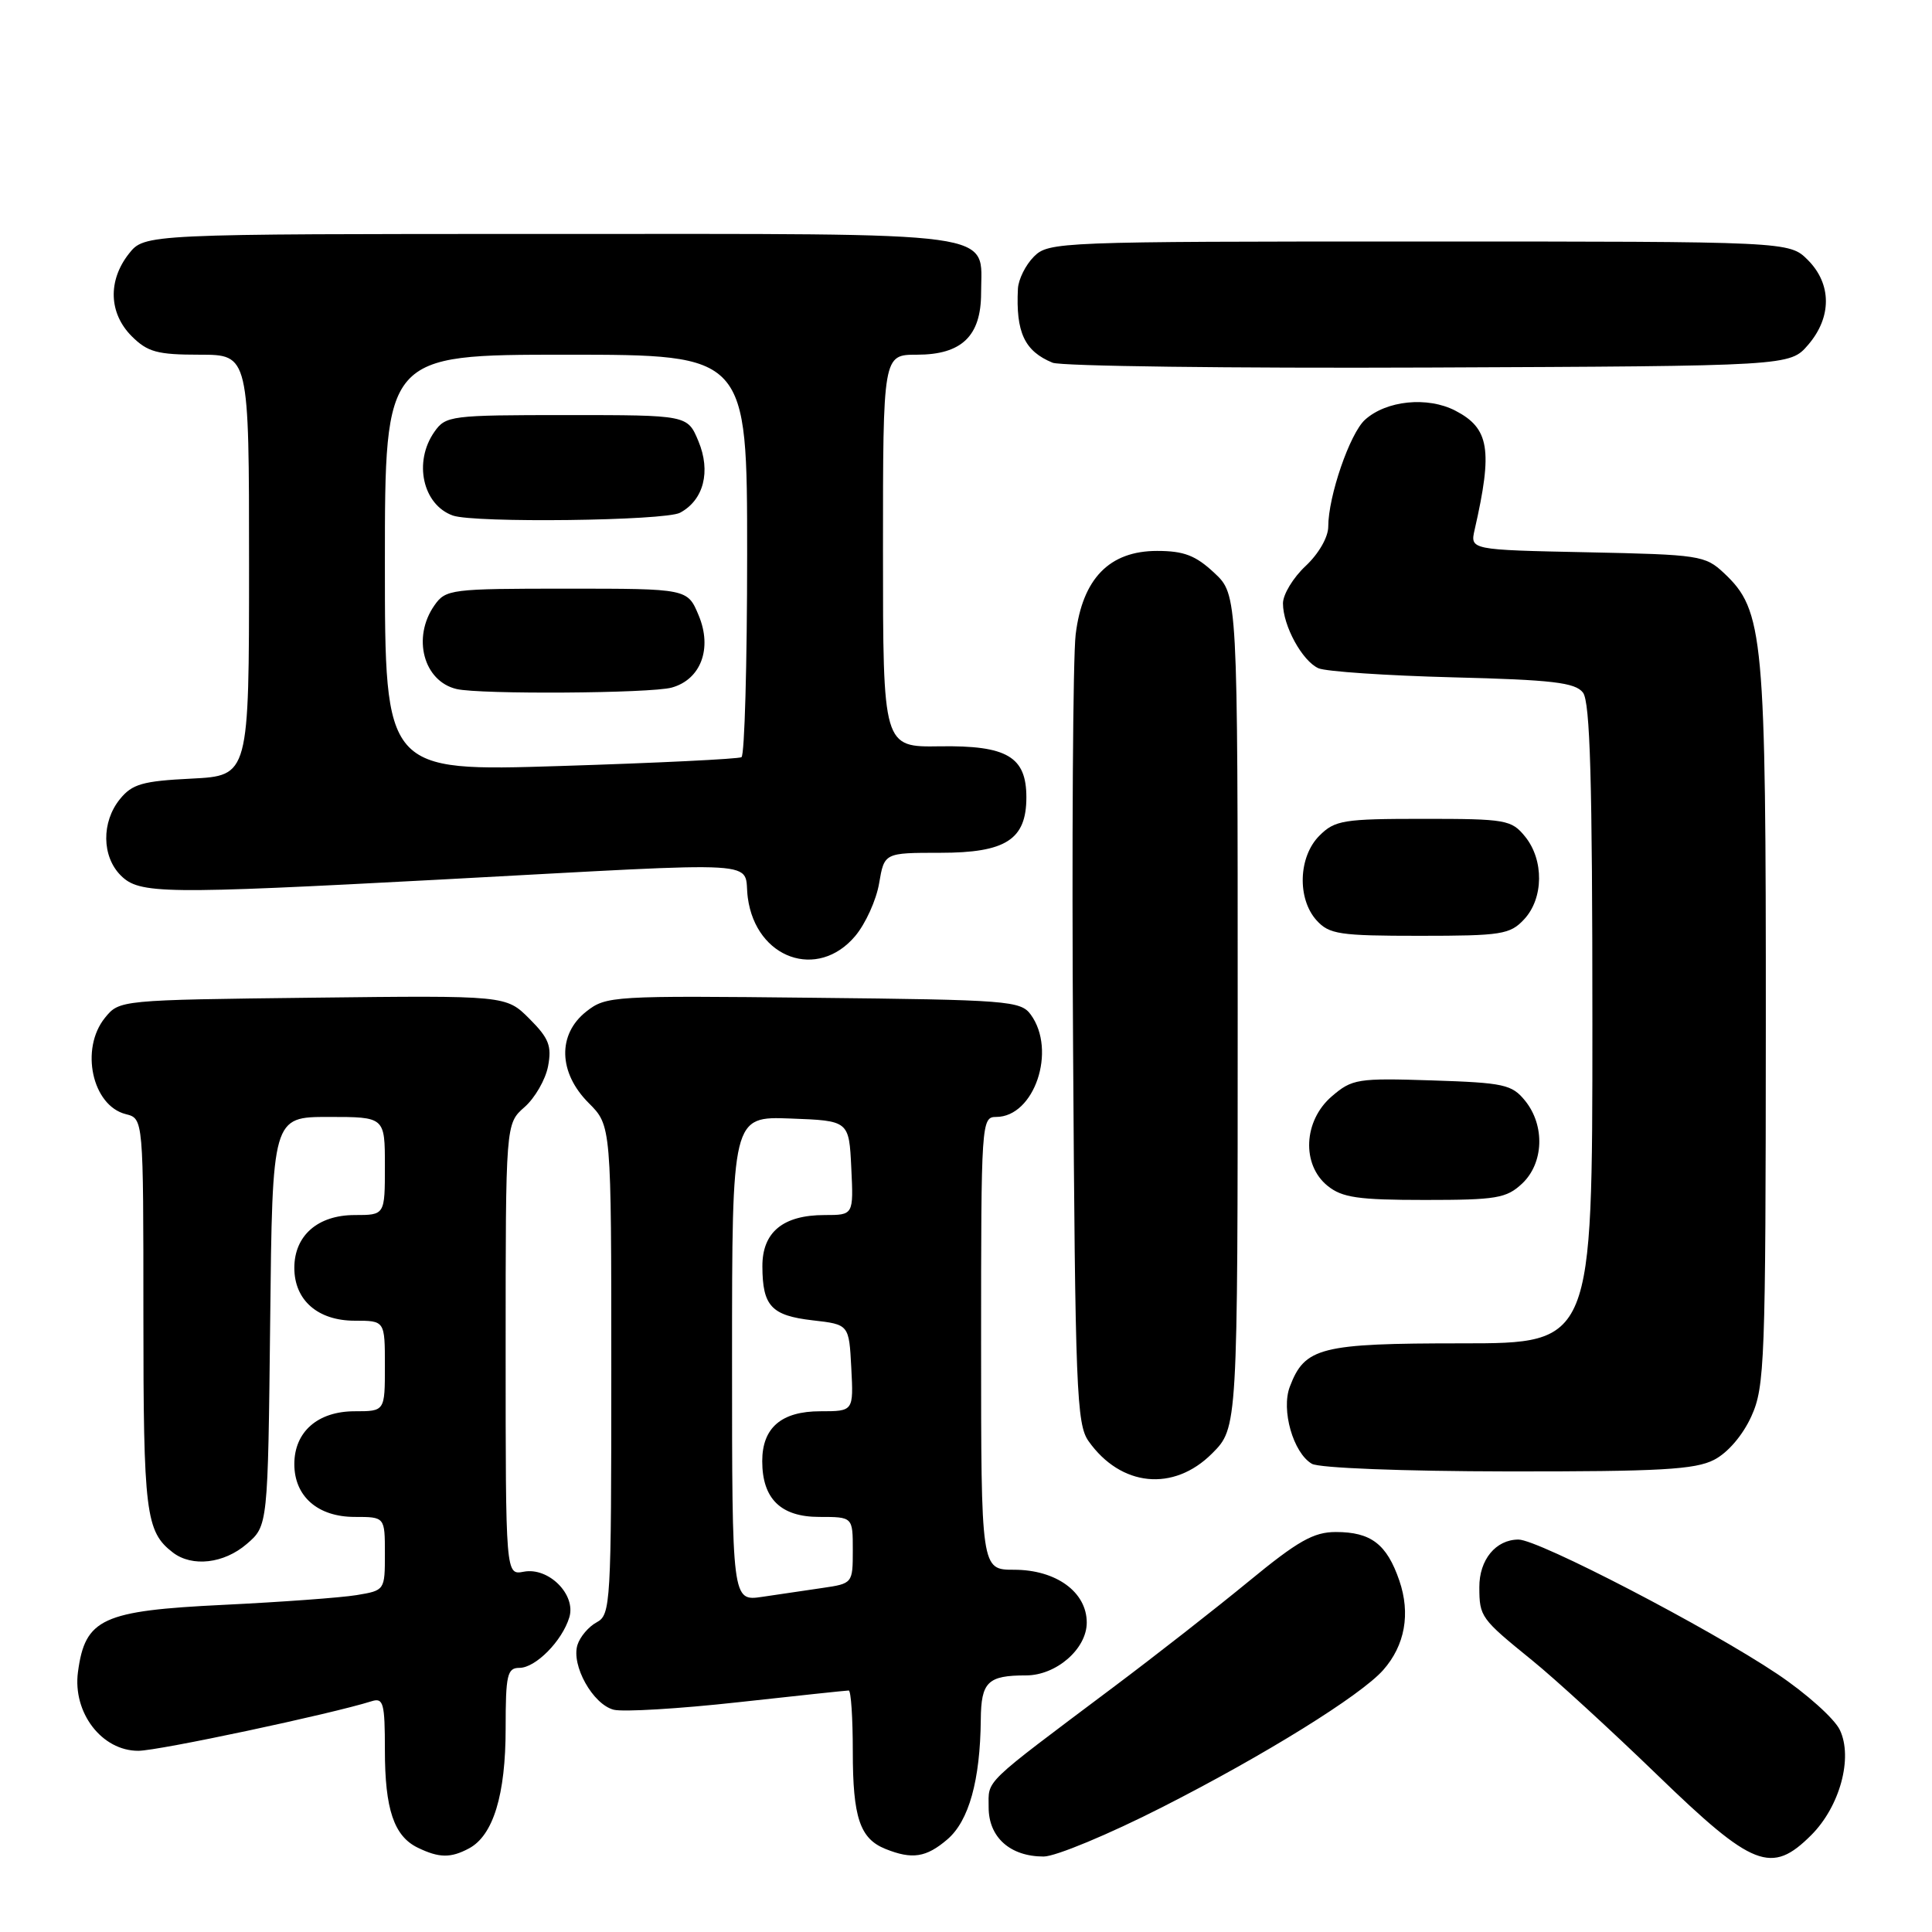 <?xml version="1.0" encoding="UTF-8" standalone="no"?>
<!DOCTYPE svg PUBLIC "-//W3C//DTD SVG 1.1//EN" "http://www.w3.org/Graphics/SVG/1.1/DTD/svg11.dtd" >
<svg xmlns="http://www.w3.org/2000/svg" xmlns:xlink="http://www.w3.org/1999/xlink" version="1.1" viewBox="0 0 256 256">
 <g >
 <path fill="currentColor"
d=" M 62.15 244.92 C 65.36 243.20 67.00 237.82 67.00 229.03 C 67.00 221.92 67.21 221.00 68.83 221.00 C 70.97 221.00 74.49 217.44 75.44 214.30 C 76.35 211.29 72.69 207.63 69.40 208.26 C 67.00 208.72 67.00 208.72 67.00 178.81 C 67.00 148.90 67.00 148.90 69.50 146.70 C 70.88 145.49 72.28 143.06 72.62 141.29 C 73.13 138.60 72.74 137.58 70.15 134.99 C 67.06 131.90 67.06 131.90 41.44 132.20 C 15.89 132.50 15.82 132.51 13.91 134.86 C 10.58 138.97 12.21 146.51 16.67 147.63 C 19.00 148.22 19.00 148.22 19.00 174.17 C 19.00 200.53 19.30 202.94 22.91 205.72 C 25.46 207.67 29.67 207.19 32.69 204.59 C 35.50 202.18 35.50 202.18 35.80 175.09 C 36.09 148.00 36.09 148.00 43.55 148.00 C 51.00 148.00 51.00 148.00 51.00 154.50 C 51.00 161.00 51.00 161.00 47.00 161.00 C 42.11 161.00 39.00 163.72 39.00 168.00 C 39.00 172.28 42.11 175.00 47.00 175.00 C 51.00 175.00 51.00 175.00 51.00 181.00 C 51.00 187.00 51.00 187.00 47.00 187.00 C 42.11 187.00 39.00 189.72 39.00 194.00 C 39.00 198.28 42.11 201.00 47.00 201.00 C 51.00 201.00 51.00 201.00 51.00 205.87 C 51.00 210.72 50.99 210.74 47.25 211.36 C 45.19 211.70 37.25 212.28 29.62 212.65 C 13.53 213.43 11.28 214.46 10.33 221.55 C 9.61 226.94 13.50 232.01 18.34 231.99 C 21.03 231.98 43.87 227.12 49.25 225.42 C 50.80 224.93 51.00 225.66 51.00 231.89 C 51.00 239.73 52.20 243.30 55.36 244.83 C 58.19 246.20 59.72 246.22 62.15 244.92 Z  M 125.54 243.72 C 128.39 241.27 129.88 235.91 129.96 227.86 C 130.00 222.86 130.88 222.00 135.95 222.00 C 139.96 222.00 144.00 218.49 144.00 215.00 C 144.00 210.95 139.94 208.00 134.37 208.00 C 130.00 208.00 130.00 208.00 130.00 178.00 C 130.00 148.67 130.04 148.00 132.00 148.00 C 137.06 148.00 140.04 139.18 136.58 134.44 C 135.25 132.61 133.55 132.48 107.77 132.21 C 81.16 131.92 80.31 131.97 77.69 134.03 C 73.85 137.05 73.98 142.13 78.00 146.15 C 81.00 149.15 81.00 149.15 81.00 181.54 C 81.00 212.53 80.92 213.97 79.07 214.96 C 78.00 215.53 76.86 216.88 76.52 217.95 C 75.66 220.66 78.56 225.85 81.33 226.55 C 82.59 226.86 89.98 226.42 97.77 225.56 C 105.55 224.70 112.16 224.00 112.46 224.00 C 112.76 224.00 113.00 227.63 113.00 232.07 C 113.00 240.82 113.94 243.63 117.32 244.99 C 120.87 246.42 122.73 246.13 125.54 243.72 Z  M 154.00 239.46 C 167.58 232.56 180.30 224.66 183.28 221.29 C 186.17 218.02 186.92 213.82 185.42 209.44 C 183.76 204.60 181.66 203.00 177.01 203.00 C 174.06 203.00 171.99 204.17 165.46 209.54 C 161.08 213.14 153.00 219.46 147.50 223.58 C 130.00 236.72 131.00 235.75 131.00 239.49 C 131.00 243.45 133.85 246.00 138.29 246.00 C 139.86 246.00 146.93 243.06 154.00 239.46 Z  M 240.00 243.16 C 243.79 239.37 245.55 232.92 243.79 229.23 C 243.08 227.73 239.35 224.39 235.50 221.81 C 226.38 215.70 203.85 204.00 201.21 204.00 C 198.20 204.00 196.00 206.68 196.02 210.32 C 196.03 214.24 196.21 214.48 203.00 219.99 C 206.03 222.44 213.51 229.30 219.63 235.22 C 232.29 247.47 234.73 248.42 240.00 243.16 Z  M 160.60 192.60 C 164.00 189.20 164.00 189.20 164.00 134.00 C 164.00 78.80 164.00 78.80 160.89 75.90 C 158.43 73.60 156.87 73.00 153.32 73.00 C 147.00 73.00 143.43 76.67 142.53 84.08 C 142.17 87.06 142.01 111.77 142.19 139.00 C 142.47 184.13 142.65 188.72 144.24 190.96 C 148.52 197.01 155.50 197.70 160.60 192.60 Z  M 227.13 193.43 C 228.94 192.50 230.92 190.19 232.06 187.68 C 233.84 183.76 233.96 180.50 233.98 135.93 C 234.00 84.12 233.70 80.89 228.44 75.94 C 225.95 73.60 225.19 73.49 210.32 73.18 C 194.79 72.86 194.79 72.86 195.40 70.18 C 197.82 59.58 197.35 56.75 192.83 54.41 C 189.15 52.51 183.70 53.06 180.87 55.62 C 178.86 57.44 176.00 65.76 176.00 69.78 C 176.00 71.18 174.73 73.38 173.00 75.00 C 171.35 76.54 170.00 78.77 170.00 79.95 C 170.00 82.92 172.56 87.60 174.71 88.55 C 175.70 88.98 183.70 89.52 192.50 89.75 C 205.71 90.08 208.72 90.44 209.75 91.77 C 210.70 93.00 211.00 103.37 211.00 135.69 C 211.00 178.00 211.00 178.00 193.72 178.00 C 174.95 178.00 172.89 178.52 170.91 183.74 C 169.73 186.83 171.36 192.52 173.83 193.96 C 174.79 194.52 185.85 194.95 199.80 194.97 C 219.94 194.99 224.62 194.73 227.13 193.43 Z  M 201.69 156.83 C 204.56 154.13 204.74 149.14 202.09 145.86 C 200.34 143.70 199.30 143.47 189.75 143.16 C 179.87 142.84 179.16 142.96 176.46 145.28 C 172.71 148.51 172.44 154.32 175.91 157.13 C 177.84 158.69 179.95 159.00 188.80 159.00 C 198.28 159.00 199.61 158.78 201.69 156.83 Z  M 113.32 124.03 C 114.69 122.40 116.12 119.25 116.49 117.03 C 117.18 113.00 117.18 113.00 124.59 113.00 C 133.28 113.00 136.00 111.25 136.00 105.65 C 136.00 100.27 133.44 98.76 124.55 98.89 C 117.00 99.01 117.00 99.01 117.00 73.00 C 117.00 47.00 117.00 47.00 121.50 47.00 C 127.43 47.00 130.00 44.53 130.00 38.83 C 130.00 30.50 133.68 31.00 72.92 31.00 C 19.15 31.00 19.15 31.00 17.07 33.63 C 14.27 37.20 14.42 41.51 17.45 44.55 C 19.56 46.65 20.84 47.00 26.45 47.00 C 33.00 47.00 33.00 47.00 33.00 74.89 C 33.00 102.78 33.00 102.78 25.39 103.17 C 18.88 103.49 17.51 103.89 15.89 105.89 C 13.43 108.92 13.48 113.48 16.00 116.00 C 18.47 118.47 21.50 118.51 58.50 116.54 C 102.79 114.17 98.40 113.91 99.09 118.97 C 100.18 127.03 108.35 129.93 113.32 124.03 Z  M 201.96 121.81 C 204.54 119.04 204.60 113.96 202.09 110.86 C 200.28 108.63 199.56 108.50 188.62 108.50 C 178.00 108.50 176.88 108.68 174.83 110.73 C 172.04 113.51 171.86 119.08 174.45 121.95 C 176.13 123.80 177.48 124.00 188.12 124.00 C 198.97 124.00 200.09 123.82 201.96 121.81 Z  M 239.59 45.69 C 242.74 42.03 242.72 37.63 239.55 34.45 C 237.09 32.00 237.09 32.00 188.05 32.00 C 140.33 32.00 138.95 32.05 137.00 34.00 C 135.90 35.10 134.95 37.01 134.88 38.25 C 134.59 44.04 135.75 46.53 139.47 48.06 C 140.58 48.52 163.03 48.81 189.34 48.70 C 237.17 48.50 237.17 48.50 239.59 45.69 Z  M 97.00 180.05 C 97.00 147.92 97.00 147.92 104.75 148.21 C 112.50 148.50 112.50 148.50 112.80 154.75 C 113.10 161.00 113.10 161.00 109.27 161.00 C 103.75 161.00 101.00 163.27 101.02 167.81 C 101.04 173.06 102.21 174.32 107.68 174.95 C 112.50 175.50 112.50 175.50 112.80 181.25 C 113.10 187.00 113.10 187.00 108.70 187.00 C 103.54 187.00 101.00 189.18 101.00 193.61 C 101.00 198.60 103.46 201.00 108.56 201.00 C 113.00 201.00 113.00 201.00 113.00 205.41 C 113.00 209.79 112.97 209.83 109.00 210.41 C 106.80 210.74 103.20 211.26 101.00 211.59 C 97.00 212.18 97.00 212.18 97.00 180.05 Z  M 51.00 74.62 C 51.00 47.00 51.00 47.00 75.00 47.00 C 99.00 47.00 99.00 47.00 99.00 73.44 C 99.00 87.98 98.66 100.08 98.25 100.33 C 97.84 100.57 87.04 101.10 74.25 101.50 C 51.00 102.23 51.00 102.23 51.00 74.62 Z  M 89.00 91.11 C 92.87 90.04 94.41 85.92 92.58 81.55 C 91.10 78.00 91.10 78.00 75.11 78.00 C 59.71 78.00 59.06 78.08 57.56 80.22 C 54.58 84.47 56.12 90.27 60.50 91.30 C 63.63 92.03 86.21 91.88 89.00 91.11 Z  M 90.11 67.94 C 93.25 66.26 94.22 62.46 92.54 58.45 C 91.10 55.00 91.10 55.00 75.11 55.00 C 59.71 55.00 59.06 55.08 57.56 57.22 C 54.76 61.21 56.01 66.88 60.00 68.31 C 62.84 69.32 88.11 69.01 90.11 67.94 Z "/>
</g>
</svg>